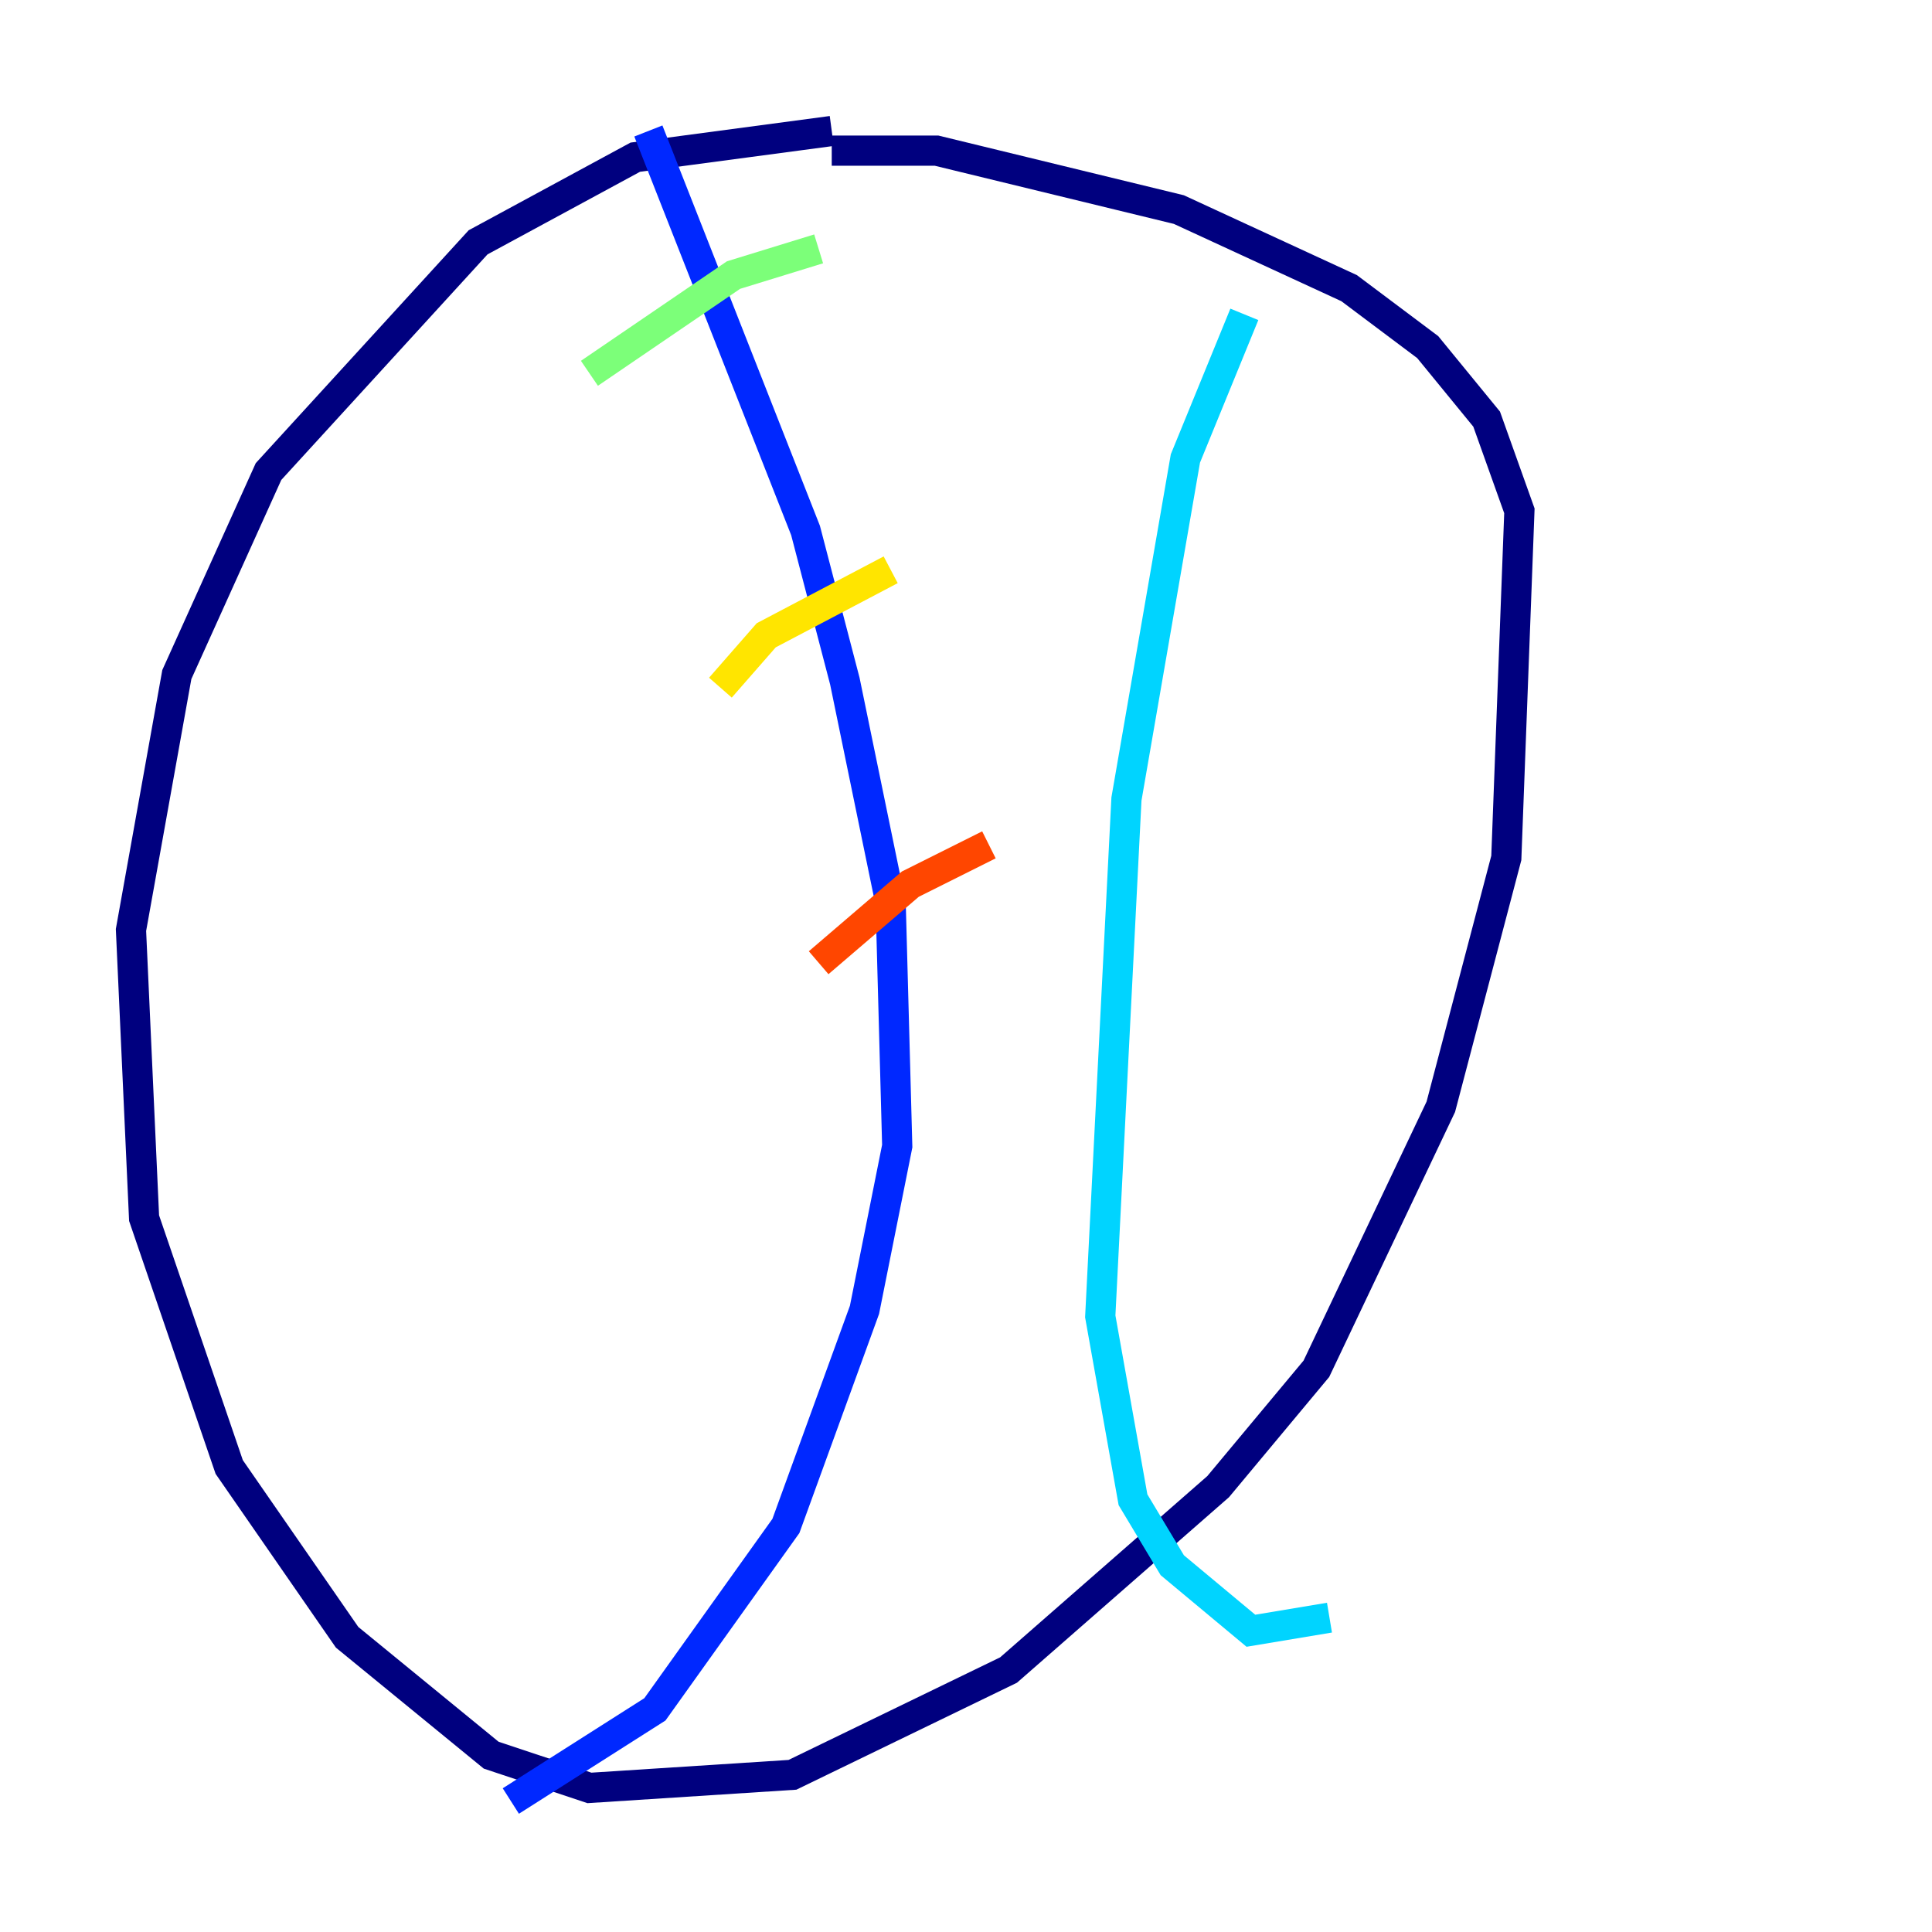 <?xml version="1.0" encoding="utf-8" ?>
<svg baseProfile="tiny" height="128" version="1.2" viewBox="0,0,128,128" width="128" xmlns="http://www.w3.org/2000/svg" xmlns:ev="http://www.w3.org/2001/xml-events" xmlns:xlink="http://www.w3.org/1999/xlink"><defs /><polyline fill="none" points="55.105,8.678 42.088,10.414 31.675,16.054 17.79,31.241 11.715,44.691 8.678,61.614 9.546,80.705 15.186,97.193 22.997,108.475 32.542,116.285 39.051,118.454 52.502,117.586 66.82,110.644 80.705,98.495 87.214,90.685 95.458,73.329 99.797,56.841 100.664,33.844 98.495,27.77 94.59,22.997 89.383,19.091 78.102,13.885 62.047,9.98 55.105,9.98" stroke="#00007f" stroke-width="2" /><polyline fill="none" points="42.956,8.678 53.37,35.146 55.973,45.125 59.01,59.878 59.444,75.932 57.275,86.78 52.068,101.098 43.39,113.248 33.844,119.322" stroke="#0028ff" stroke-width="2" /><polyline fill="none" points="82.441,20.827 78.536,30.373 74.63,52.936 72.895,87.214 75.064,99.363 77.668,103.702 82.875,108.041 88.081,107.173" stroke="#00d4ff" stroke-width="2" /><polyline fill="none" points="39.051,24.732 48.597,18.224 54.237,16.488" stroke="#7cff79" stroke-width="2" /><polyline fill="none" points="47.729,45.559 50.766,42.088 59.01,37.749" stroke="#ffe500" stroke-width="2" /><polyline fill="none" points="54.237,63.783 60.312,58.576 65.519,55.973" stroke="#ff4600" stroke-width="2" /><polyline fill="none" points="49.464,90.251 49.464,90.251" stroke="#7f0000" stroke-width="2" /></svg>